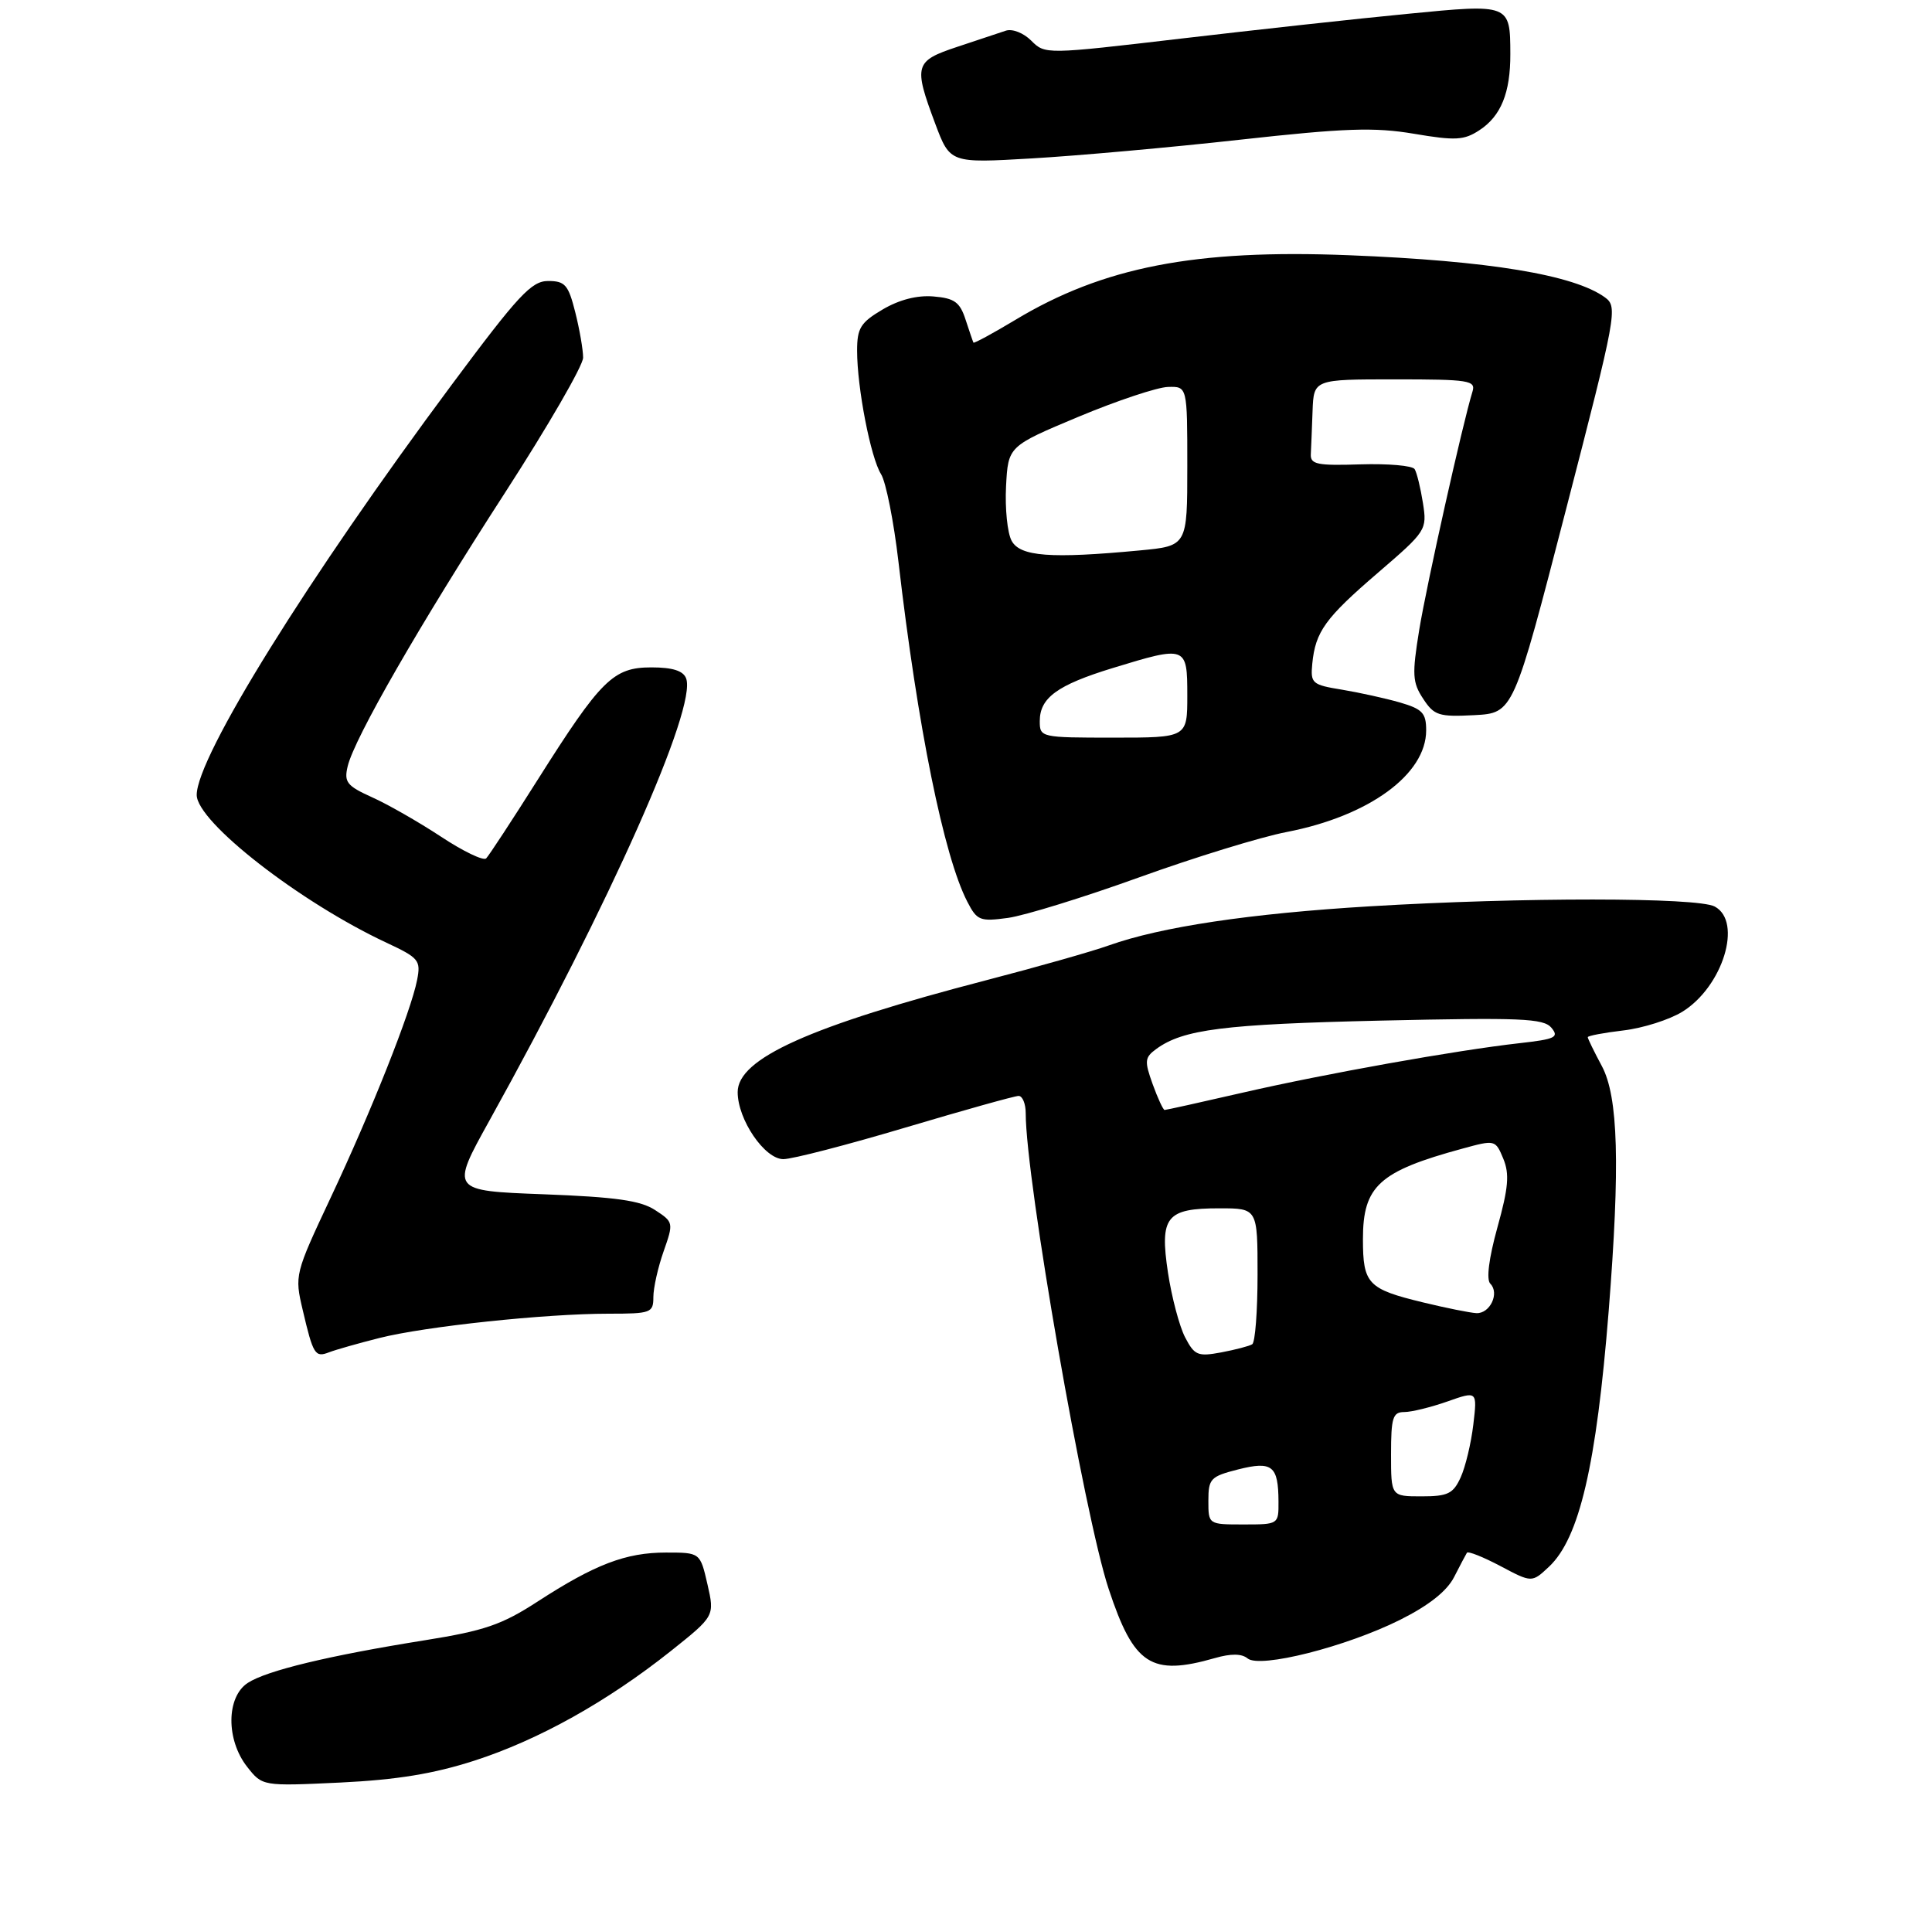 <?xml version="1.0" encoding="UTF-8" standalone="no"?>
<!DOCTYPE svg PUBLIC "-//W3C//DTD SVG 1.1//EN" "http://www.w3.org/Graphics/SVG/1.1/DTD/svg11.dtd" >
<svg xmlns="http://www.w3.org/2000/svg" xmlns:xlink="http://www.w3.org/1999/xlink" version="1.1" viewBox="0 0 275 273">
 <g >
 <path fill="currentColor"
d=" M 67.50 250.63 C 76.65 247.68 86.41 242.23 95.47 235.03 C 101.73 230.04 101.73 230.04 100.70 225.52 C 99.66 221.00 99.66 221.00 94.80 221.00 C 89.08 221.00 84.70 222.67 76.50 227.99 C 71.43 231.28 68.95 232.13 60.50 233.48 C 46.79 235.67 37.95 237.80 35.26 239.56 C 32.20 241.57 32.16 247.66 35.18 251.50 C 37.35 254.26 37.35 254.26 48.43 253.74 C 56.47 253.35 61.69 252.50 67.50 250.63 Z  M 172.93 236.02 C 175.22 235.36 176.75 235.38 177.58 236.07 C 179.33 237.52 191.62 234.41 199.30 230.57 C 203.38 228.53 205.95 226.49 206.97 224.50 C 207.81 222.85 208.64 221.29 208.80 221.03 C 208.97 220.77 211.12 221.63 213.58 222.93 C 218.05 225.30 218.05 225.30 220.49 223.01 C 224.81 218.95 227.23 208.56 228.98 186.60 C 230.62 165.87 230.35 156.12 228.00 151.74 C 226.90 149.69 226.00 147.84 226.00 147.64 C 226.00 147.44 228.28 147.01 231.07 146.68 C 233.86 146.35 237.63 145.15 239.46 144.02 C 245.23 140.46 248.08 131.18 244.07 129.04 C 241.61 127.72 216.63 127.71 195.00 129.01 C 177.88 130.04 165.26 131.93 157.82 134.58 C 155.45 135.43 147.65 137.64 140.50 139.50 C 115.24 146.07 105.00 150.67 105.00 155.46 C 105.00 159.37 108.84 165.00 111.50 165.00 C 112.77 165.00 120.60 162.97 128.89 160.50 C 137.19 158.03 144.43 156.00 144.99 156.00 C 145.54 156.00 146.00 157.11 146.00 158.47 C 146.00 167.90 154.33 215.70 157.81 226.19 C 161.40 237.03 163.85 238.62 172.93 236.02 Z  M 54.00 190.46 C 60.52 188.81 77.61 187.00 86.61 187.00 C 92.67 187.00 93.00 186.88 93.00 184.63 C 93.00 183.32 93.66 180.39 94.46 178.12 C 95.89 174.05 95.87 173.96 93.25 172.25 C 91.18 170.89 87.65 170.39 77.36 170.00 C 64.12 169.50 64.12 169.50 69.67 159.50 C 86.87 128.50 99.24 100.68 97.66 96.56 C 97.25 95.48 95.73 95.00 92.72 95.00 C 87.29 95.00 85.56 96.71 76.53 111.00 C 72.88 116.78 69.58 121.81 69.20 122.19 C 68.81 122.57 65.92 121.18 62.76 119.09 C 59.60 117.01 55.18 114.48 52.94 113.48 C 49.36 111.86 48.95 111.33 49.49 109.07 C 50.44 105.08 59.75 88.90 71.92 70.08 C 78.01 60.65 83.00 52.03 83.00 50.91 C 83.00 49.80 82.50 46.89 81.88 44.44 C 80.90 40.54 80.43 40.00 78.02 40.00 C 75.65 40.00 73.79 42.00 64.31 54.75 C 43.82 82.29 28.00 107.74 28.00 113.16 C 28.00 116.99 42.71 128.45 55.03 134.20 C 59.63 136.35 59.92 136.70 59.37 139.50 C 58.49 143.99 52.89 158.11 47.07 170.48 C 41.96 181.36 41.92 181.52 43.09 186.48 C 44.58 192.85 44.85 193.27 46.85 192.49 C 47.76 192.14 50.98 191.22 54.00 190.46 Z  M 162.14 124.89 C 170.04 122.04 179.50 119.13 183.16 118.43 C 194.87 116.16 203.00 110.23 203.00 103.96 C 203.00 101.49 202.47 100.93 199.25 99.99 C 197.19 99.40 193.47 98.58 191.00 98.17 C 186.75 97.48 186.52 97.27 186.79 94.47 C 187.24 89.90 188.63 87.98 196.17 81.50 C 203.02 75.61 203.14 75.43 202.54 71.60 C 202.20 69.45 201.67 67.28 201.36 66.78 C 201.06 66.28 197.58 65.98 193.65 66.10 C 187.52 66.30 186.51 66.10 186.58 64.67 C 186.63 63.75 186.74 60.98 186.83 58.50 C 187.00 54.00 187.00 54.00 198.57 54.00 C 209.12 54.00 210.09 54.15 209.59 55.75 C 208.21 60.20 203.06 83.24 202.01 89.67 C 200.98 96.02 201.04 97.14 202.57 99.46 C 204.13 101.85 204.79 102.06 209.85 101.80 C 215.41 101.50 215.41 101.50 222.88 72.62 C 230.10 44.71 230.29 43.68 228.46 42.34 C 224.04 39.12 211.93 37.12 191.99 36.33 C 170.12 35.46 157.02 38.00 144.48 45.56 C 141.30 47.47 138.64 48.91 138.56 48.77 C 138.48 48.62 137.98 47.15 137.44 45.50 C 136.63 43.00 135.86 42.45 132.88 42.20 C 130.56 42.00 128.00 42.66 125.64 44.05 C 122.49 45.91 122.00 46.70 122.00 49.92 C 122.00 55.20 123.93 65.14 125.41 67.50 C 126.10 68.60 127.22 74.22 127.89 80.00 C 130.61 103.46 134.35 121.91 137.69 128.36 C 139.07 131.04 139.49 131.20 143.48 130.66 C 145.84 130.33 154.24 127.74 162.14 124.89 Z  M 176.48 19.89 C 191.47 18.23 195.60 18.09 201.26 19.04 C 207.17 20.04 208.39 19.97 210.57 18.54 C 213.65 16.53 215.00 13.20 214.98 7.68 C 214.96 0.55 214.93 0.54 200.35 1.97 C 193.28 2.65 178.78 4.24 168.13 5.49 C 148.85 7.75 148.76 7.76 146.79 5.79 C 145.68 4.68 144.09 4.06 143.16 4.37 C 142.25 4.68 139.14 5.71 136.25 6.67 C 130.19 8.68 130.01 9.29 133.11 17.58 C 135.23 23.23 135.23 23.23 146.86 22.55 C 153.26 22.18 166.59 20.99 176.48 19.89 Z  M 172.00 213.62 C 172.00 210.49 172.30 210.17 176.22 209.17 C 181.09 207.94 181.96 208.63 181.98 213.75 C 182.00 216.99 181.98 217.00 177.00 217.00 C 172.00 217.00 172.00 217.00 172.00 213.62 Z  M 198.00 207.00 C 198.00 201.80 198.25 201.00 199.87 201.00 C 200.91 201.00 203.67 200.32 206.01 199.50 C 210.28 197.99 210.28 197.99 209.71 202.79 C 209.40 205.43 208.59 208.81 207.91 210.30 C 206.85 212.63 206.08 213.00 202.34 213.00 C 198.00 213.00 198.00 213.00 198.00 207.00 Z  M 168.68 190.35 C 167.87 188.78 166.78 184.65 166.25 181.17 C 165.05 173.18 165.99 172.00 173.57 172.00 C 179.00 172.00 179.00 172.00 179.00 181.44 C 179.00 186.63 178.66 191.09 178.24 191.35 C 177.83 191.61 175.83 192.13 173.82 192.51 C 170.49 193.13 170.02 192.93 168.68 190.35 Z  M 202.59 185.40 C 194.69 183.49 194.00 182.77 194.00 176.38 C 194.00 168.82 196.30 166.73 208.17 163.50 C 212.81 162.23 212.86 162.24 213.98 164.94 C 214.88 167.12 214.71 169.07 213.14 174.72 C 211.92 179.13 211.54 182.14 212.13 182.73 C 213.48 184.08 212.08 187.02 210.14 186.92 C 209.24 186.87 205.84 186.19 202.59 185.40 Z  M 164.07 154.33 C 162.88 151.02 162.93 150.53 164.58 149.32 C 168.41 146.52 174.20 145.79 196.53 145.28 C 216.49 144.83 219.72 144.96 220.83 146.30 C 221.95 147.65 221.39 147.92 216.31 148.49 C 207.30 149.50 188.60 152.84 176.82 155.55 C 170.95 156.90 165.98 158.00 165.77 158.00 C 165.57 158.00 164.80 156.35 164.07 154.33 Z  M 148.00 102.65 C 148.00 99.33 150.50 97.51 158.36 95.10 C 168.87 91.88 169.00 91.93 169.00 99.00 C 169.00 105.00 169.00 105.00 158.50 105.00 C 148.15 105.00 148.00 104.97 148.00 102.65 Z  M 143.99 76.97 C 143.39 75.86 143.04 72.38 143.20 69.23 C 143.50 63.52 143.50 63.52 153.50 59.33 C 159.00 57.03 164.74 55.12 166.25 55.08 C 169.00 55.00 169.00 55.00 169.00 66.36 C 169.00 77.71 169.00 77.71 162.25 78.35 C 149.54 79.55 145.19 79.22 143.99 76.97 Z "/>
</g>
</svg>